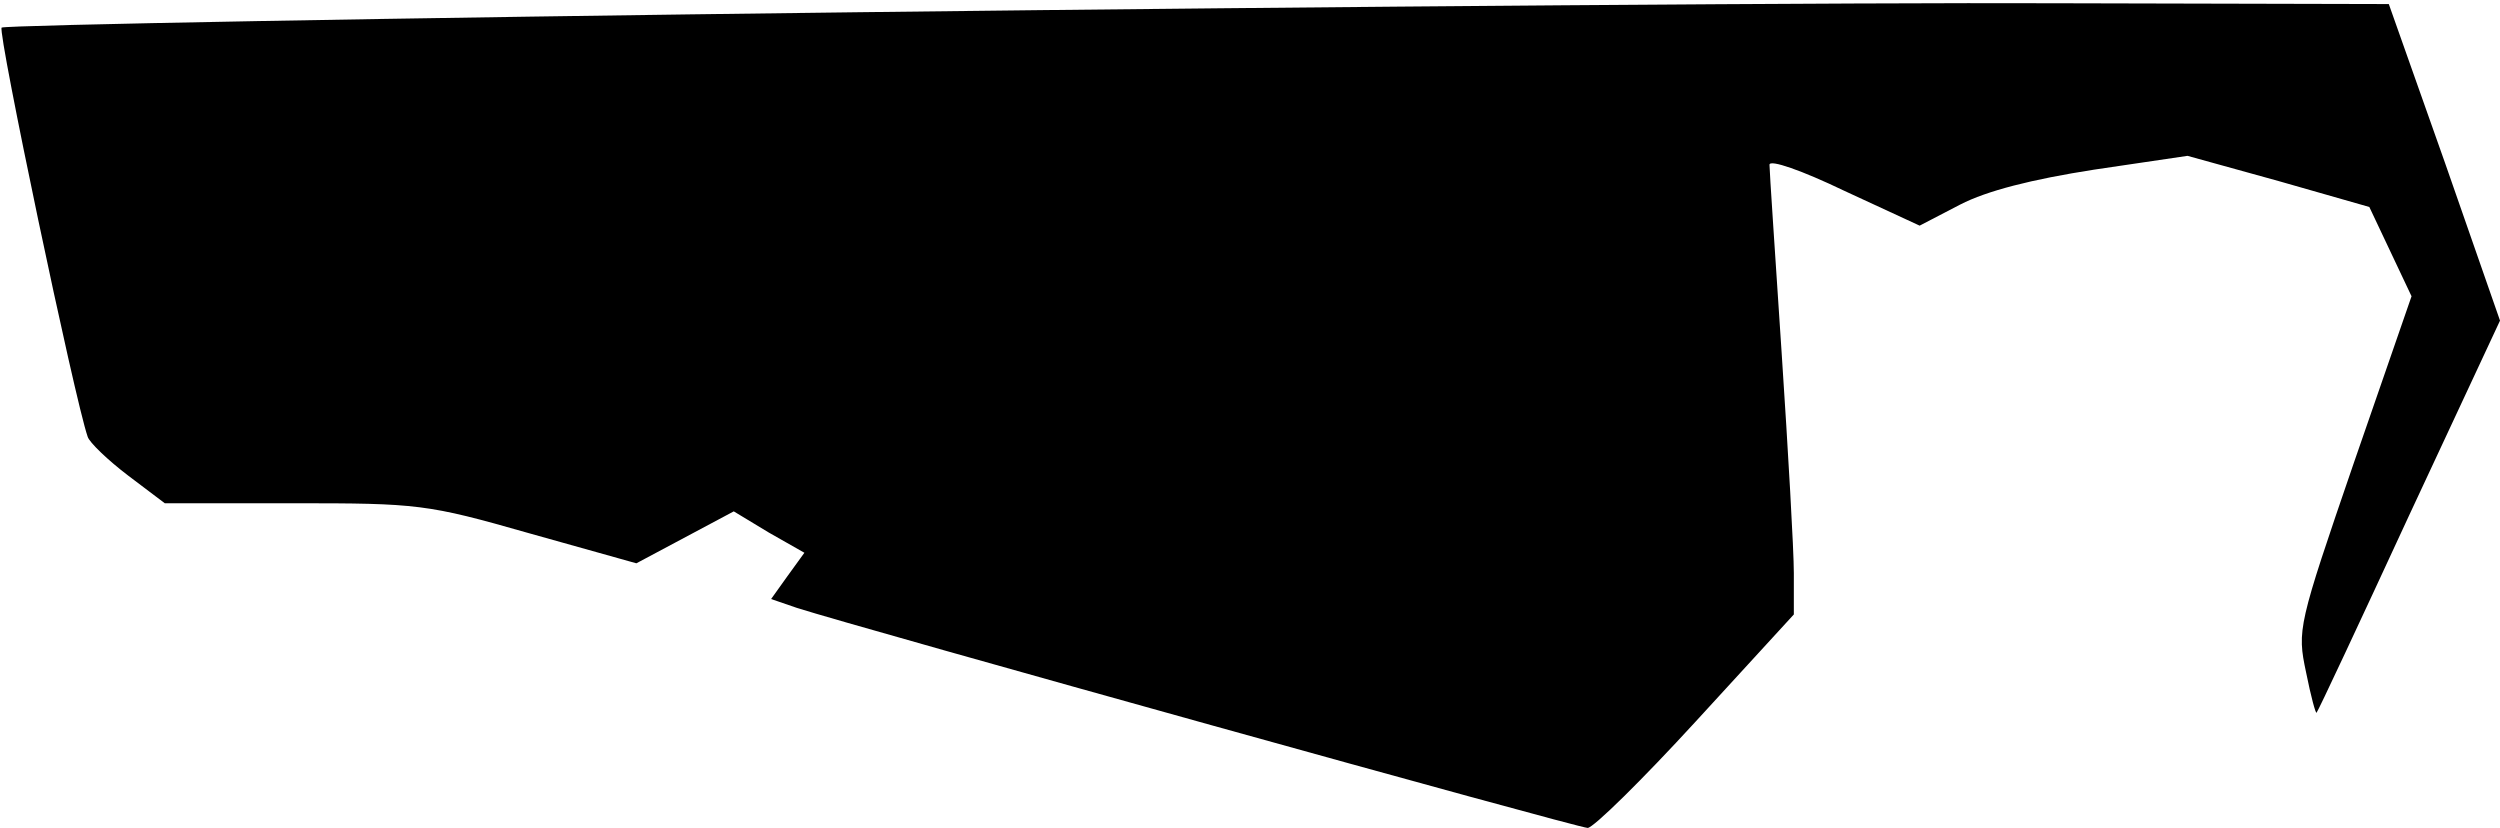 <?xml version="1.0" standalone="no"?>
<!DOCTYPE svg PUBLIC "-//W3C//DTD SVG 20010904//EN"
 "http://www.w3.org/TR/2001/REC-SVG-20010904/DTD/svg10.dtd">
<svg version="1.0" xmlns="http://www.w3.org/2000/svg"
 width="308pt" height="102pt" viewBox="0 0 308 102"
 preserveAspectRatio="xMidYMid meet">
<g transform="translate(0,102) scale(0.1,-0.1)"
fill="#000000" stroke="none">
<path fill="#000000" stroke="none" d="M1062 1005 c-579 -7 -1056 -16 -1060
-19 -5 -6 90 -458 106 -504 2 -7 25 -29 50 -48 l45 -34 159 0 c153 0 164 -1
290 -37 l132 -37 60 32 60 32 43 -26 44 -25 -21 -29 -20 -28 32 -11 c75 -24
962 -271 974 -271 7 0 67 59 133 131 l121 132 0 51 c0 28 -7 150 -15 271 -8
121 -15 225 -15 232 0 7 40 -7 92 -32 l93 -43 50 26 c33 17 88 31 165 43 l115
17 112 -31 112 -32 26 -55 26 -55 -71 -205 c-69 -201 -70 -206 -59 -258 6 -30
12 -52 13 -50 2 2 53 111 114 243 l112 240 -68 195 -69 195 -414 1 c-228 1
-888 -4 -1467 -11z"/>
</g>
</svg>
